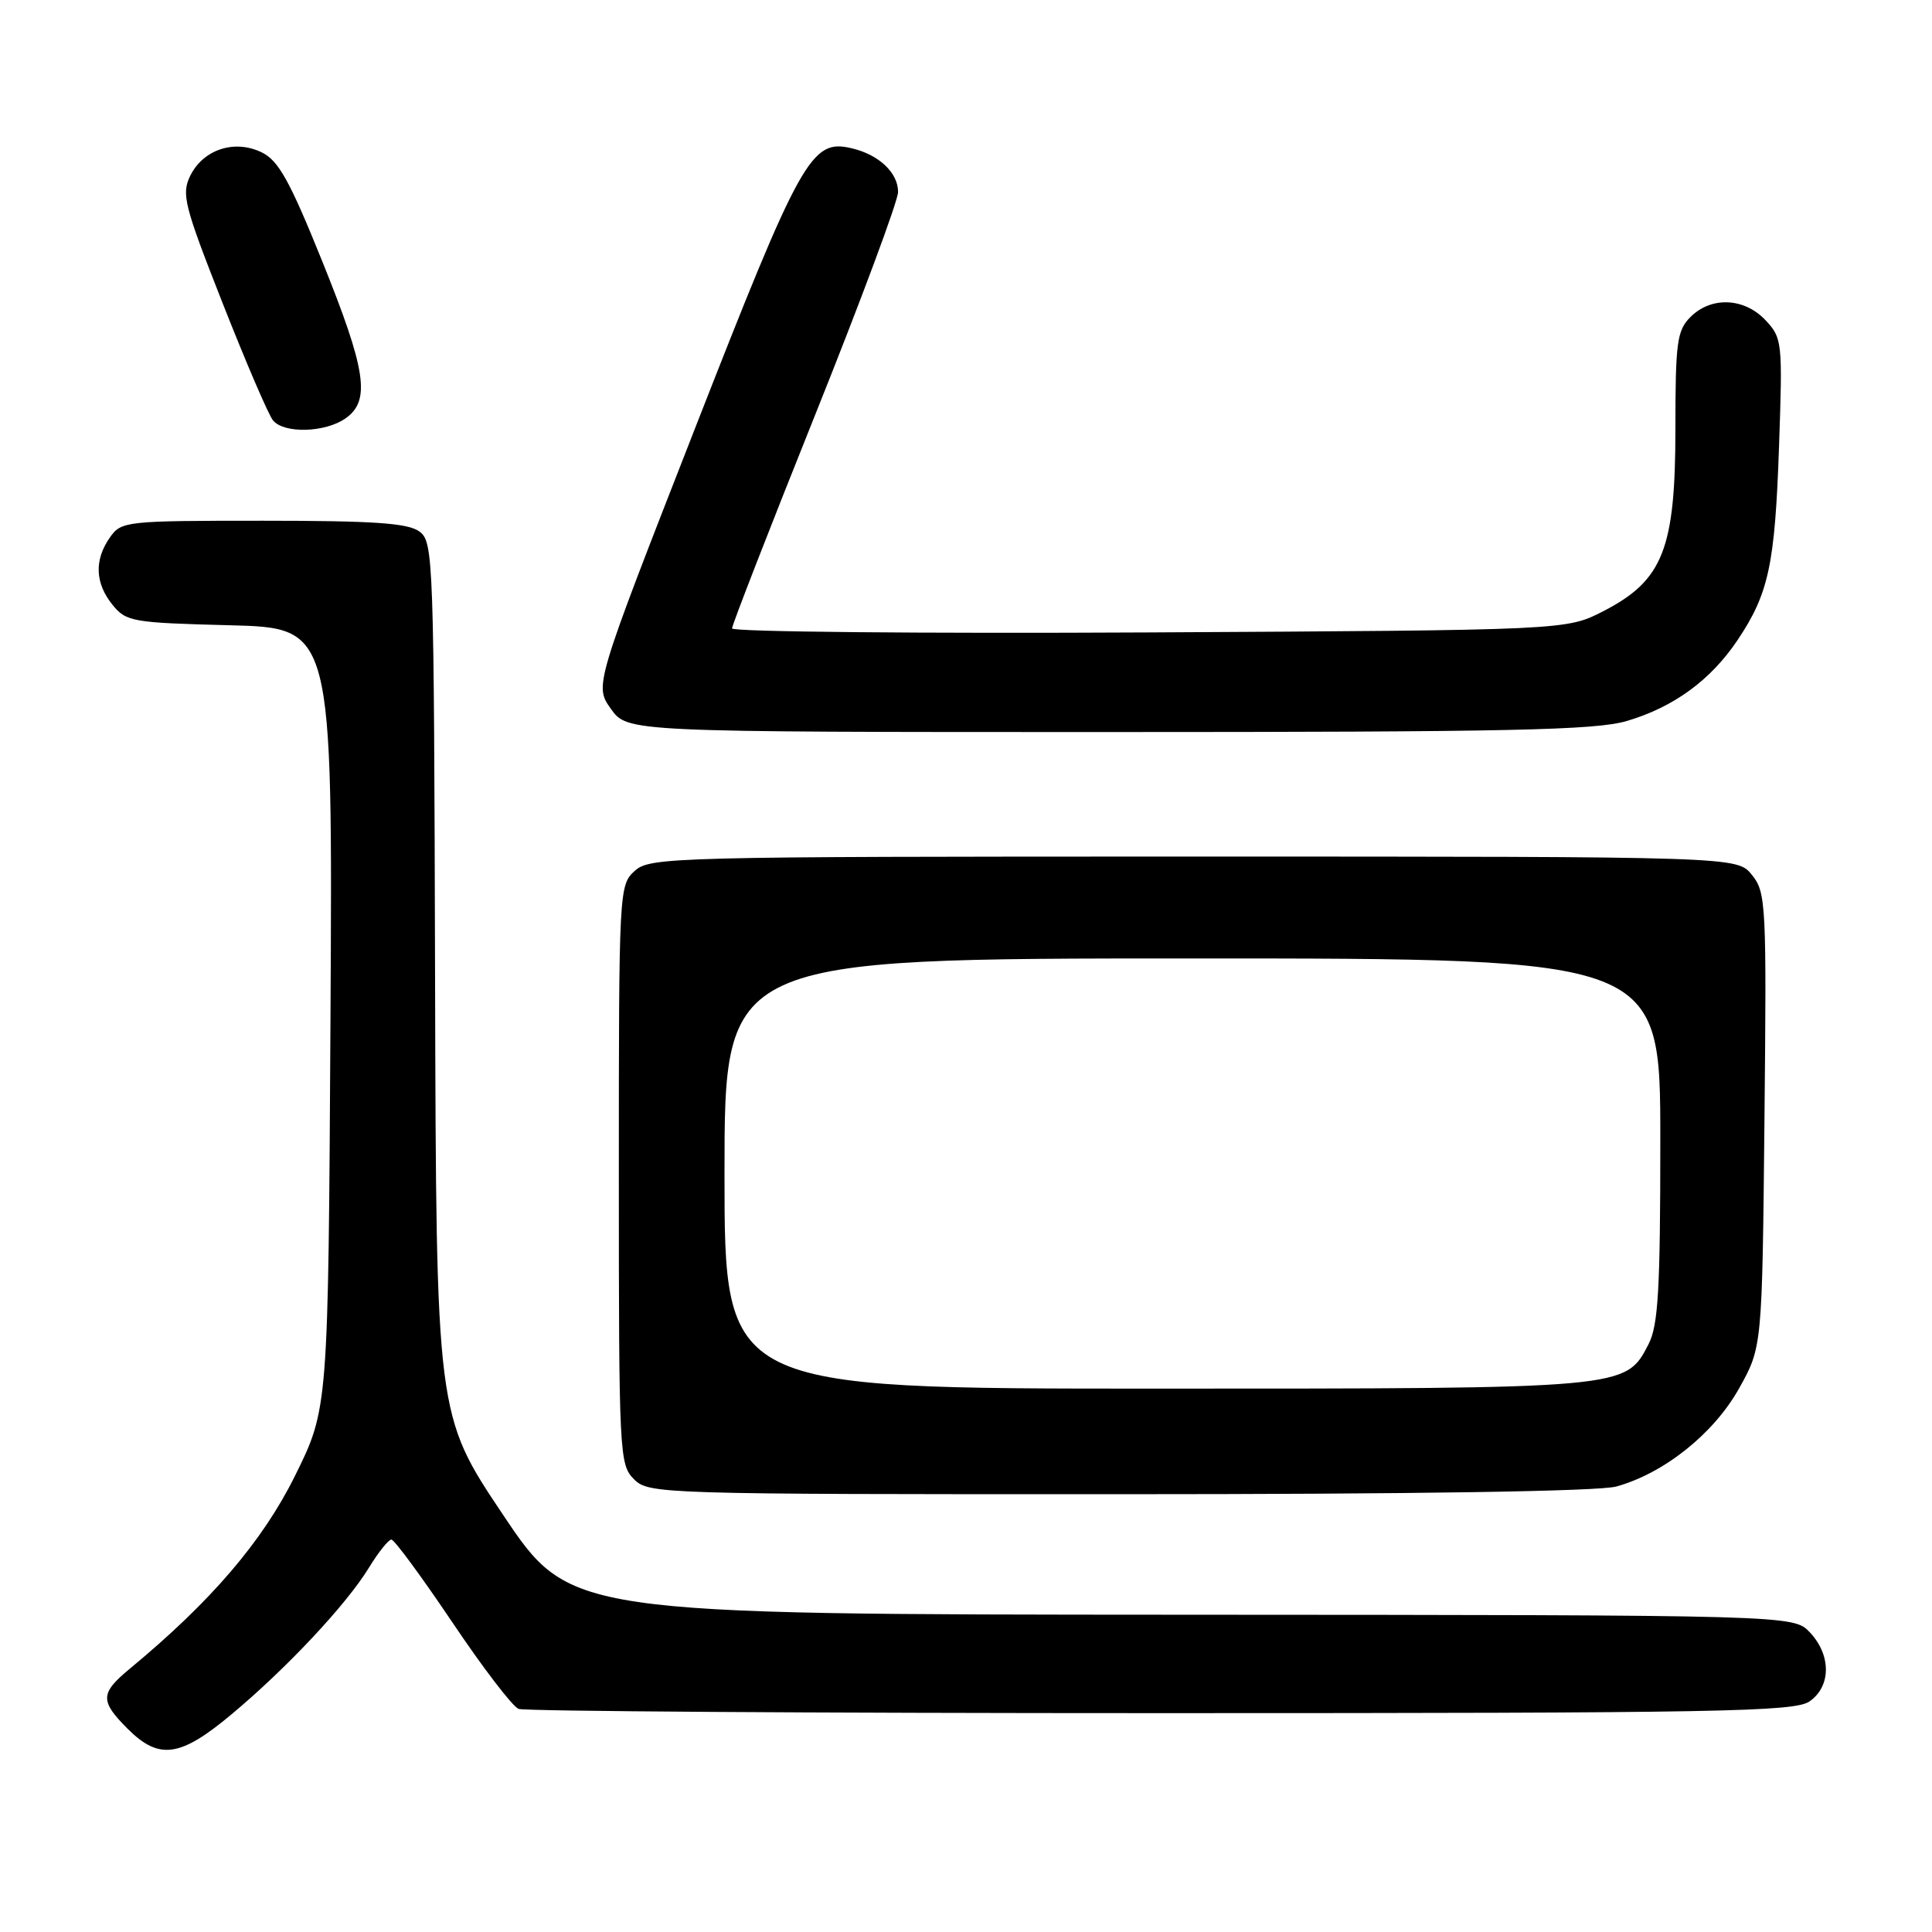<?xml version="1.0" encoding="UTF-8" standalone="no"?>
<!DOCTYPE svg PUBLIC "-//W3C//DTD SVG 1.1//EN" "http://www.w3.org/Graphics/SVG/1.1/DTD/svg11.dtd" >
<svg xmlns="http://www.w3.org/2000/svg" xmlns:xlink="http://www.w3.org/1999/xlink" version="1.1" viewBox="0 0 256 256">
 <g >
 <path fill="currentColor"
d=" M 30.70 227.14 C 38.02 221.02 45.90 212.61 48.87 207.75 C 50.13 205.69 51.48 204.00 51.86 204.00 C 52.25 204.00 55.87 208.93 59.92 214.94 C 63.96 220.96 67.92 226.14 68.72 226.44 C 69.51 226.75 107.83 227.00 153.86 227.00 C 227.99 227.00 237.81 226.82 239.78 225.44 C 242.64 223.44 242.66 219.33 239.83 216.31 C 237.65 214.00 237.65 214.00 156.58 213.96 C 75.50 213.92 75.50 213.92 66.65 200.71 C 57.80 187.50 57.80 187.50 57.65 129.67 C 57.50 73.67 57.44 71.79 55.56 70.42 C 54.05 69.31 49.48 69.00 34.87 69.00 C 16.62 69.00 16.07 69.06 14.56 71.22 C 12.47 74.20 12.59 77.28 14.91 80.14 C 16.72 82.38 17.54 82.52 30.45 82.85 C 44.08 83.20 44.08 83.20 43.79 134.93 C 43.50 186.65 43.50 186.65 39.08 195.57 C 34.78 204.25 27.93 212.24 17.18 221.13 C 13.26 224.38 13.23 225.38 16.92 229.08 C 21.09 233.24 23.88 232.85 30.70 227.14 Z  M 214.18 196.97 C 220.51 195.21 227.06 189.98 230.42 184.00 C 233.50 178.50 233.50 178.50 233.80 148.43 C 234.09 119.78 234.01 118.24 232.14 115.93 C 230.18 113.50 230.18 113.50 158.19 113.50 C 88.81 113.50 86.13 113.57 84.10 115.40 C 82.03 117.28 82.00 117.94 82.00 155.65 C 82.00 192.67 82.07 194.07 84.00 196.00 C 85.96 197.96 87.33 198.00 148.25 197.99 C 187.53 197.99 211.86 197.61 214.18 196.97 Z  M 215.58 95.53 C 221.79 93.69 226.67 90.12 230.22 84.84 C 234.37 78.65 235.19 74.83 235.73 59.18 C 236.21 45.31 236.16 44.79 233.94 42.43 C 231.13 39.44 226.75 39.25 224.00 42.00 C 222.21 43.79 222.00 45.33 222.00 56.84 C 222.00 72.75 220.36 76.91 212.46 80.98 C 207.56 83.50 207.56 83.50 152.28 83.80 C 121.88 83.96 97.00 83.72 97.00 83.27 C 97.00 82.81 101.95 70.09 108.00 55.00 C 114.05 39.91 119.00 26.61 119.00 25.44 C 119.00 22.89 116.47 20.50 112.87 19.65 C 107.50 18.37 106.17 20.76 92.05 56.87 C 78.76 90.86 78.76 90.86 80.95 93.93 C 83.14 97.00 83.14 97.00 146.89 97.00 C 200.03 97.00 211.46 96.76 215.58 95.53 Z  M 45.78 55.44 C 49.14 53.09 48.54 49.08 42.65 34.50 C 38.38 23.92 36.89 21.25 34.66 20.18 C 31.06 18.44 26.91 19.81 25.20 23.31 C 24.02 25.73 24.41 27.25 29.51 40.20 C 32.59 48.02 35.59 55.01 36.18 55.71 C 37.65 57.48 43.08 57.33 45.78 55.44 Z  M 96.00 155.50 C 96.00 127.00 96.00 127.00 158.00 127.00 C 220.00 127.00 220.00 127.00 220.00 151.05 C 220.00 170.92 219.73 175.63 218.43 178.13 C 215.39 184.02 215.58 184.00 153.03 184.00 C 96.00 184.00 96.00 184.00 96.00 155.50 Z "/>
</g>
</svg>